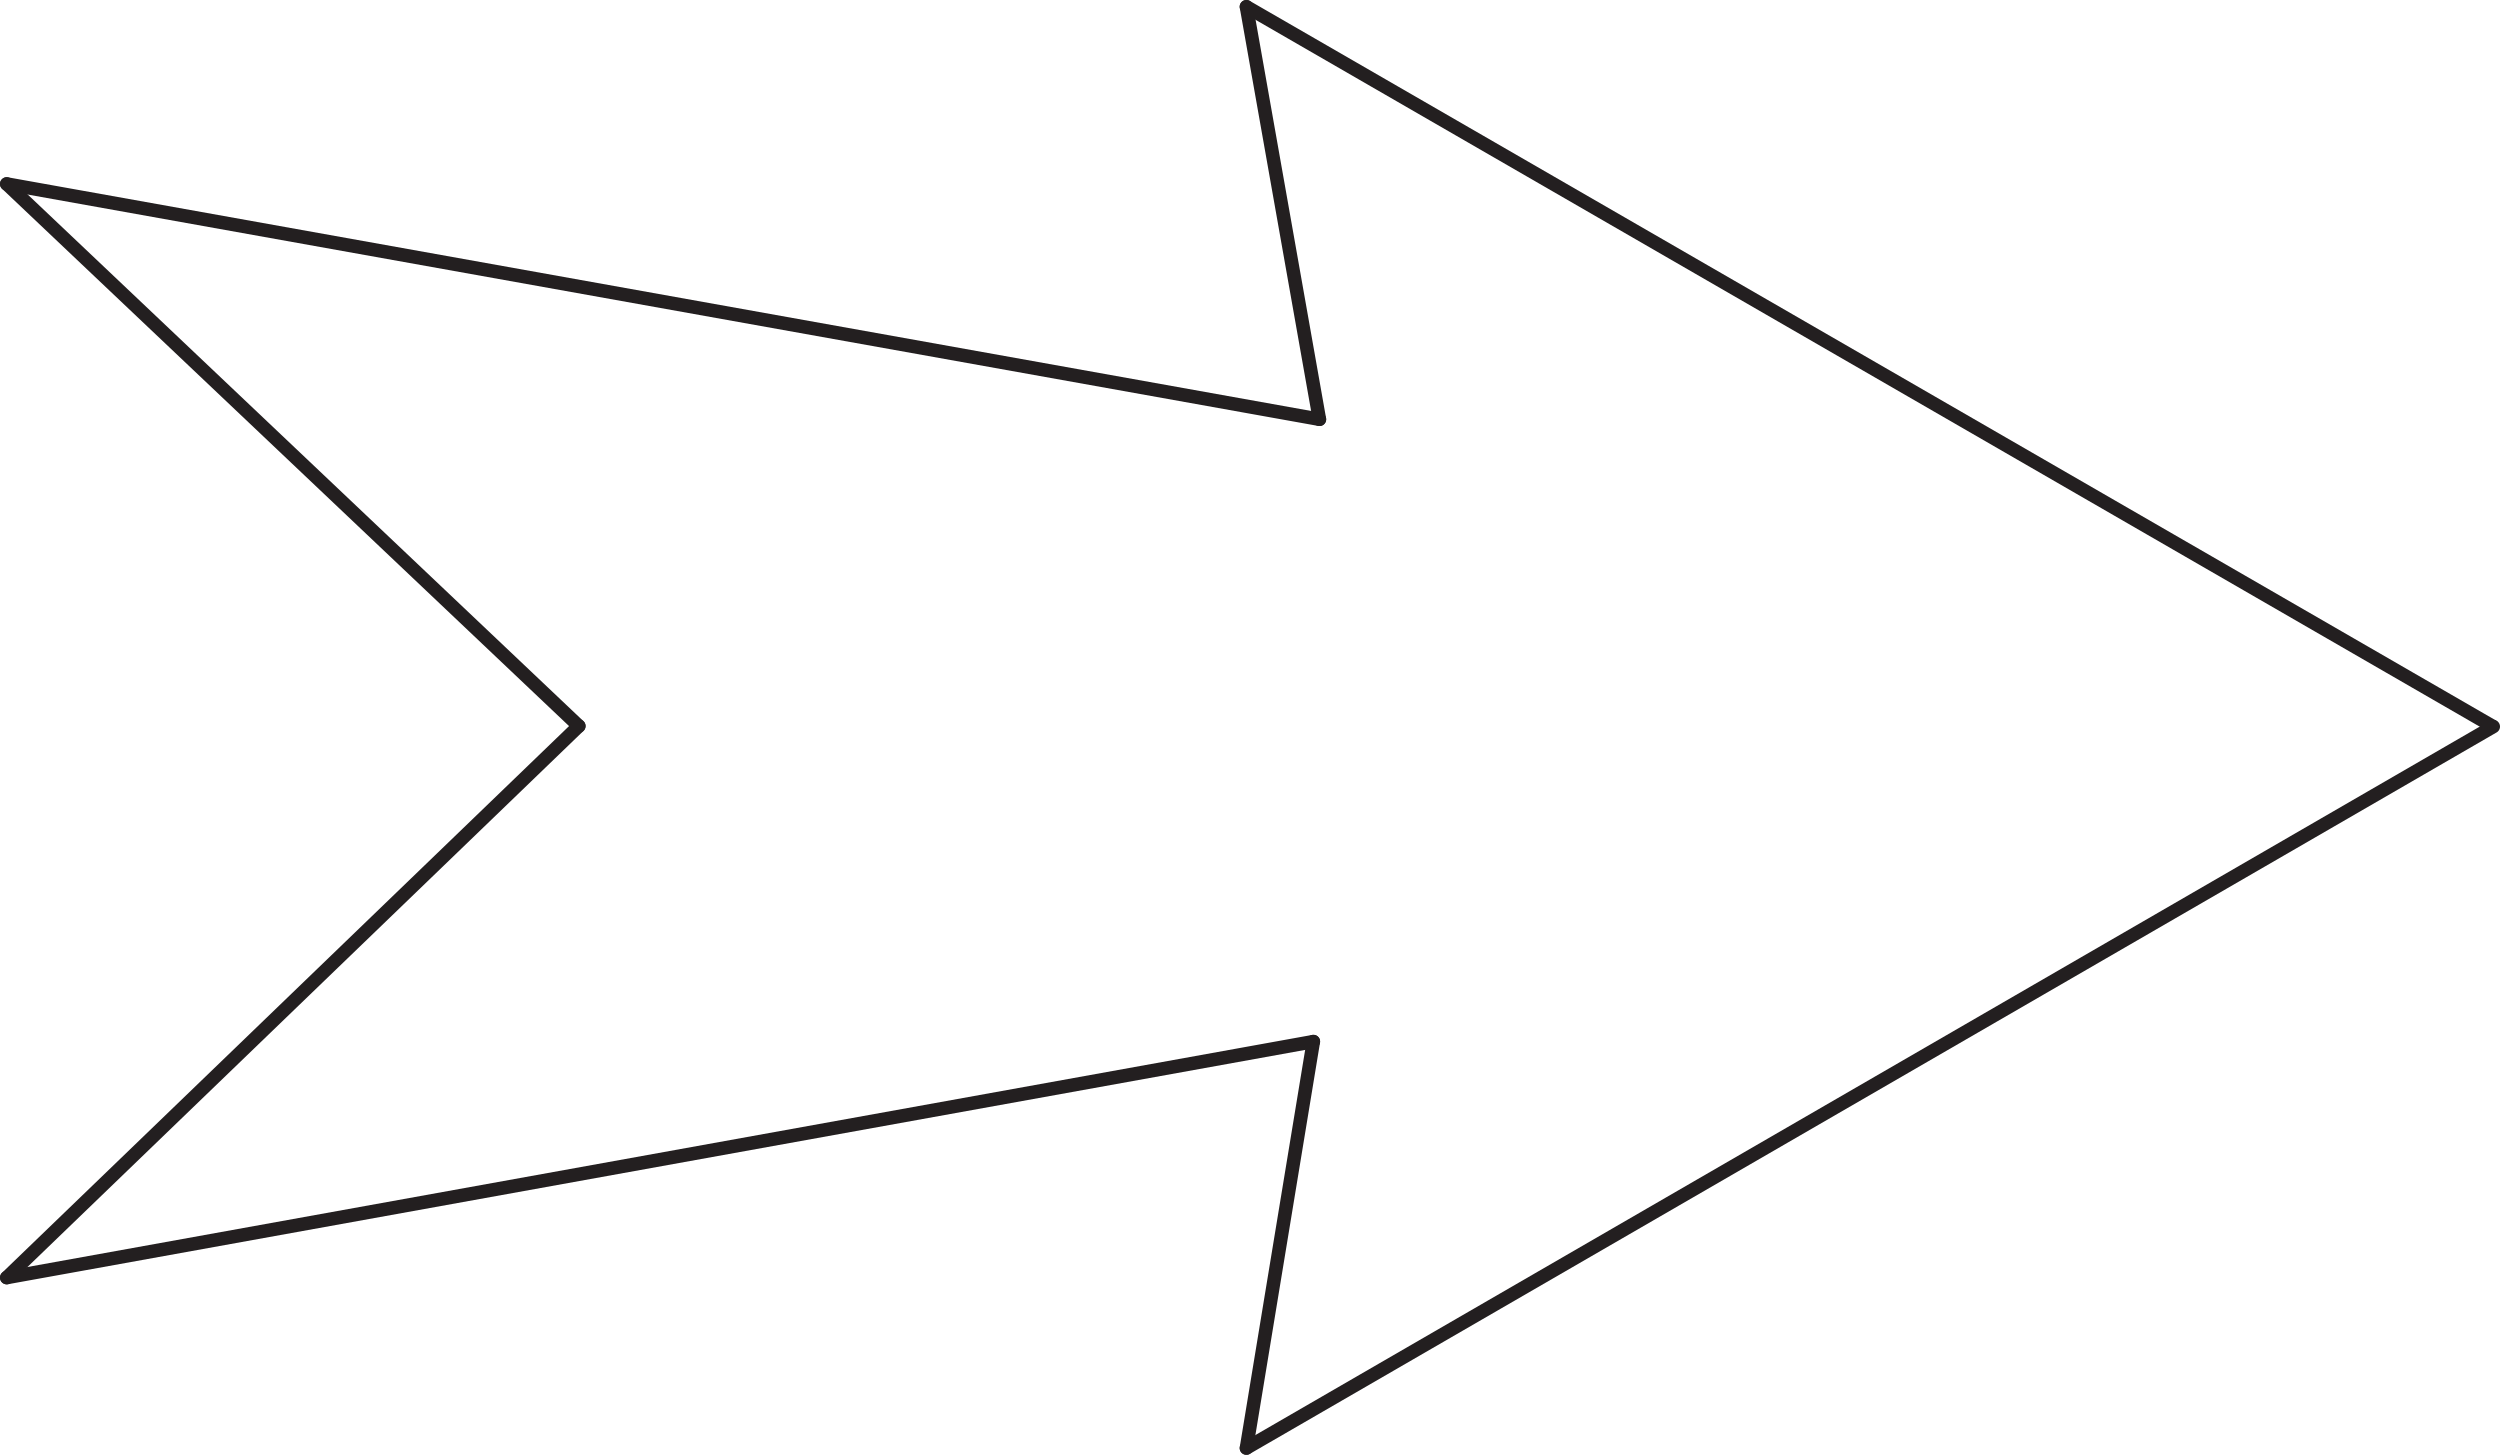 <svg xmlns="http://www.w3.org/2000/svg" viewBox="0 0 185.25 107.8"><defs><style>.cls-1{fill:none;stroke:#231f20;stroke-linecap:round;stroke-miterlimit:10;}</style></defs><title>Pull paper out</title><g id="Arrows"><g id="Arrows_of_Action" data-name="Arrows of Action"><g id="Pull_paper_out" data-name="Pull paper out"><line class="cls-1" x1="184.67" y1="53.8" x2="92.36" y2="0.5"/><line class="cls-1" x1="184.75" y1="53.84" x2="92.36" y2="107.3"/><line class="cls-1" x1="0.5" y1="13.63" x2="42.89" y2="53.8"/><line class="cls-1" x1="0.5" y1="94.67" x2="42.89" y2="53.8"/><line class="cls-1" x1="92.36" y1="0.5" x2="97.77" y2="31.07"/><line class="cls-1" x1="92.36" y1="107.3" x2="97.32" y2="77.18"/><line class="cls-1" x1="0.5" y1="94.67" x2="97.32" y2="77.18"/><line class="cls-1" x1="97.77" y1="31.07" x2="0.5" y2="13.63"/></g></g></g></svg>